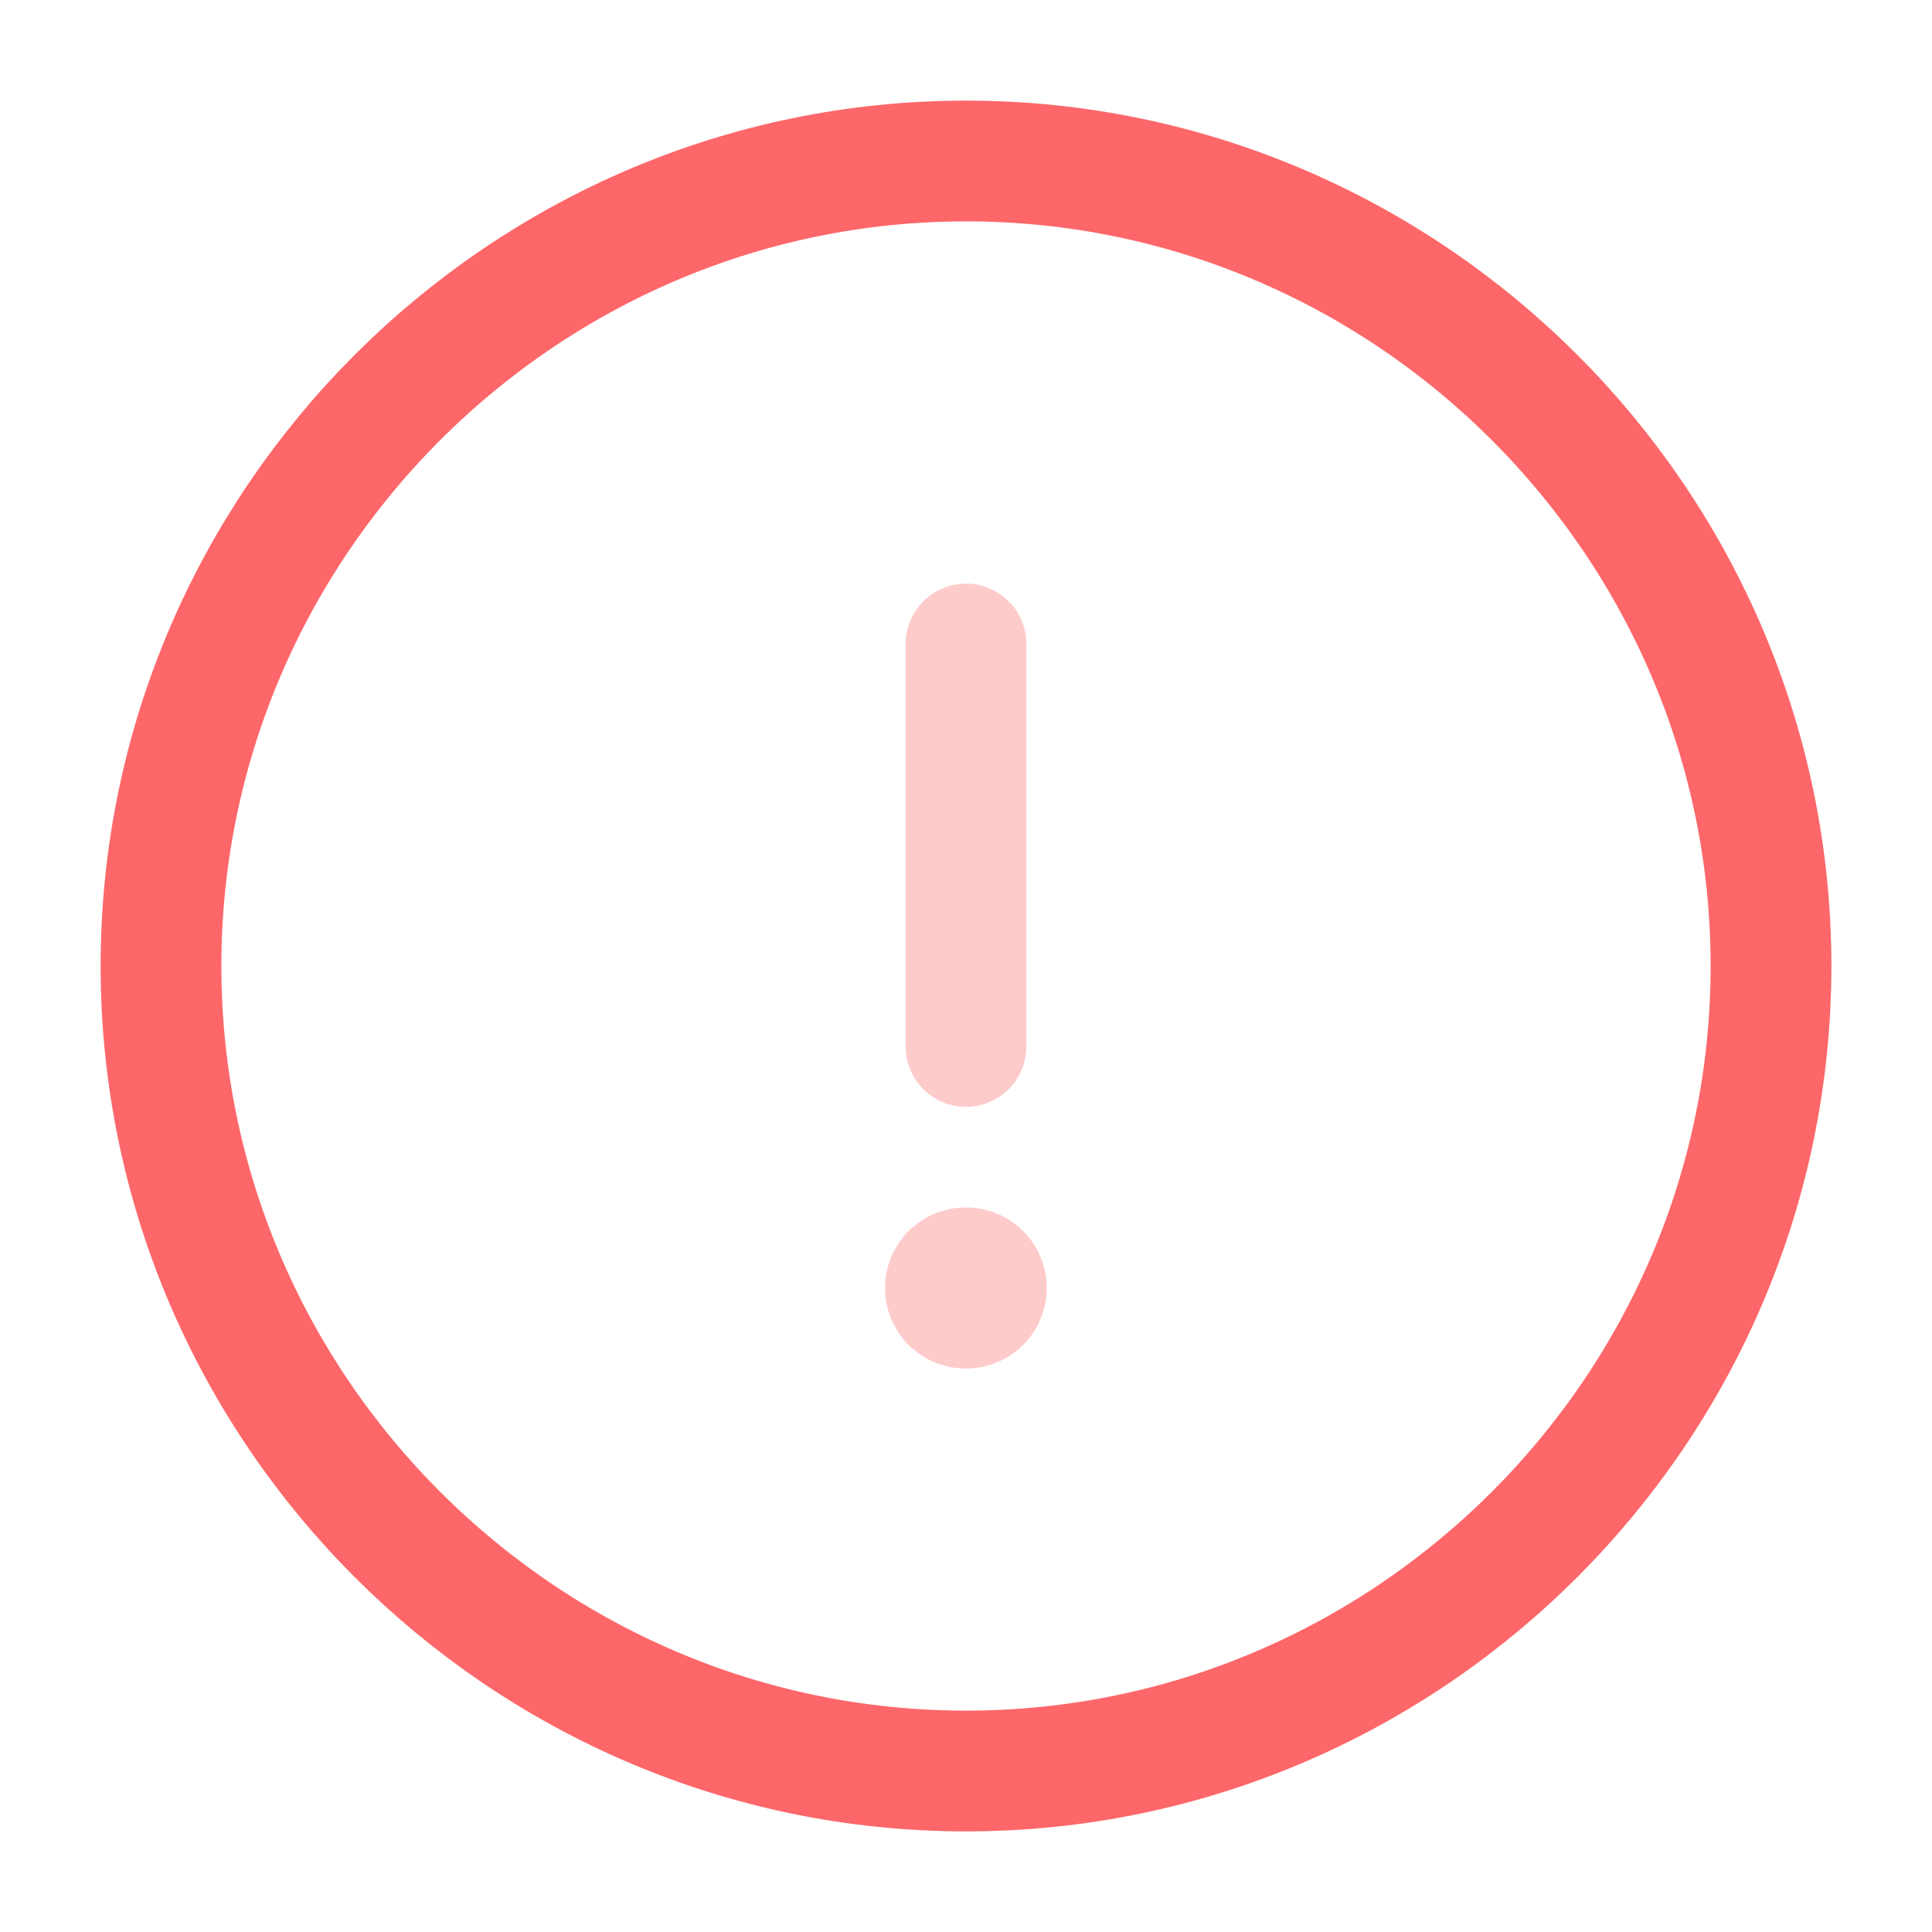 <svg width="24" height="24" viewBox="0 0 24 24" fill="none" xmlns="http://www.w3.org/2000/svg">
<path d="M12 22C17.5 22 22 17.5 22 12C22 6.5 17.5 2 12 2C6.5 2 2 6.5 2 12C2 17.5 6.5 22 12 22Z" stroke="#FD6769" stroke-width="1.5" stroke-linecap="round" stroke-linejoin="round"/>
<path opacity="0.34" d="M12 8V13" stroke="#FD6769" stroke-width="1.5" stroke-linecap="round" stroke-linejoin="round"/>
<path opacity="0.34" d="M11.994 16H12.003" stroke="#FD6769" stroke-width="2" stroke-linecap="round" stroke-linejoin="round"/>
</svg>
